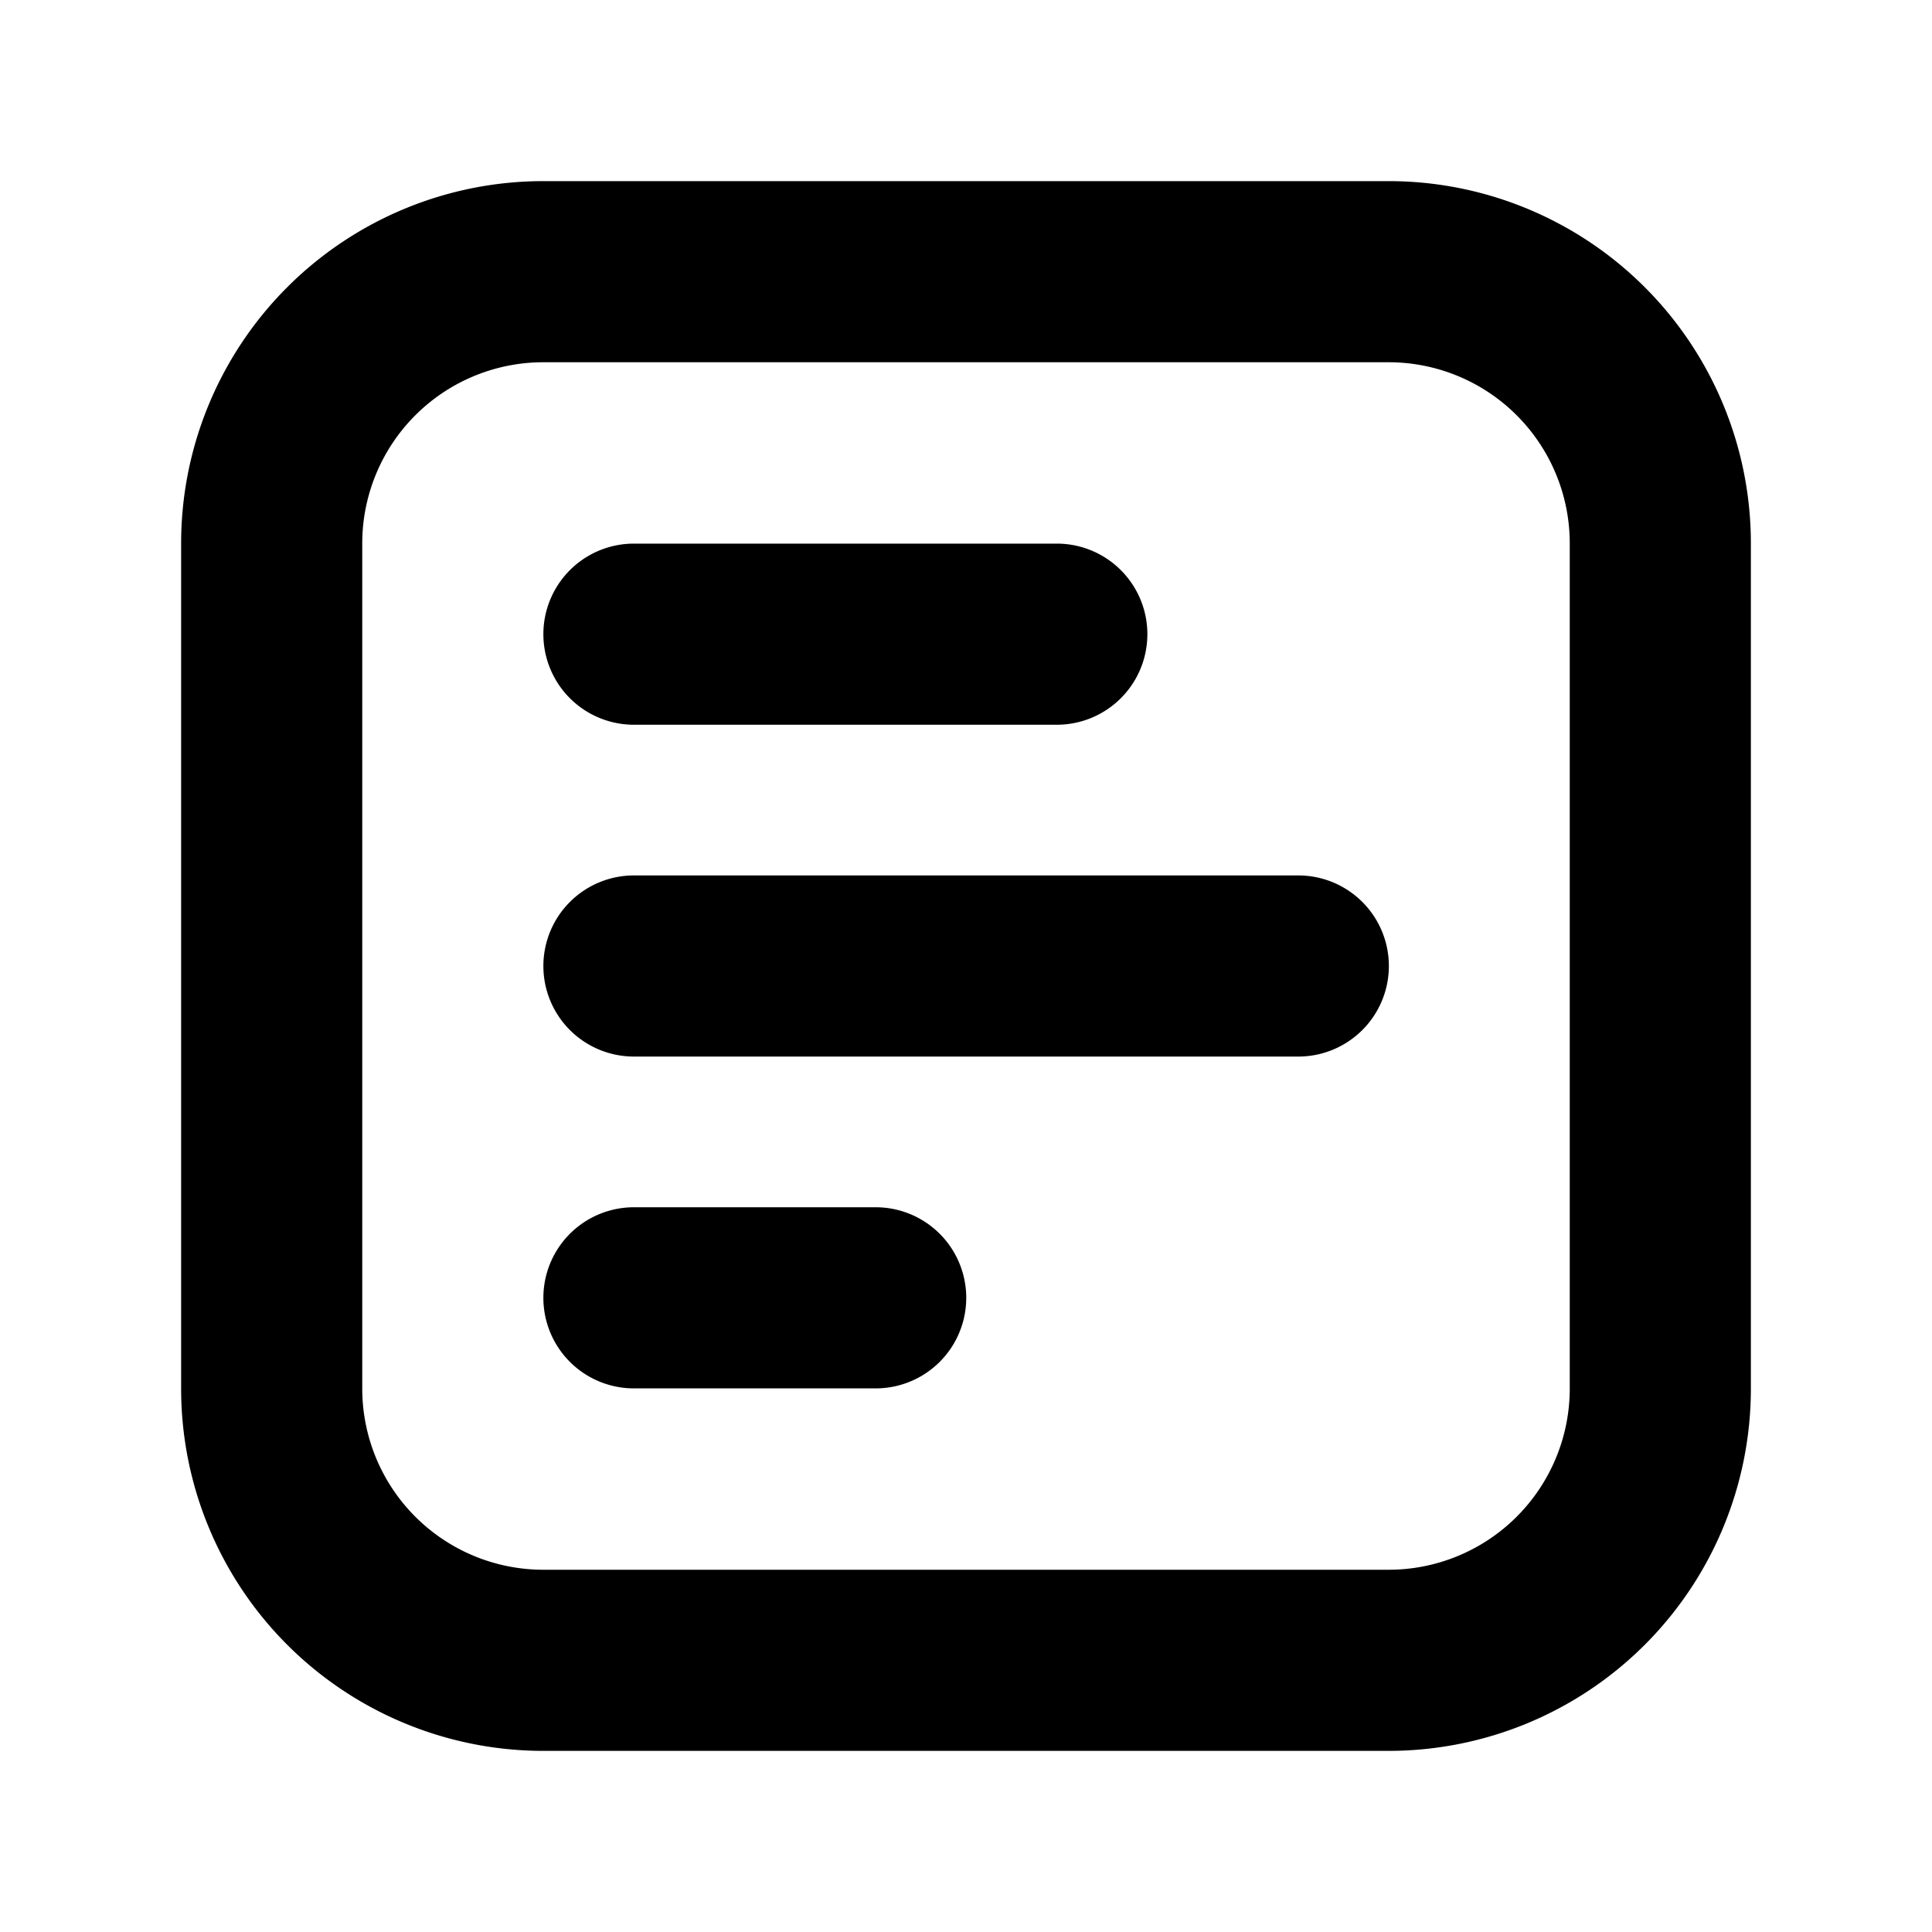 <svg xmlns="http://www.w3.org/2000/svg" width="1em" height="1em" viewBox="0 0 16 16"><path fill="currentColor" fill-rule="evenodd" d="M4.5 3h7A1.5 1.5 0 0 1 13 4.5v7a1.5 1.5 0 0 1-1.5 1.5h-7A1.5 1.5 0 0 1 3 11.5v-7A1.5 1.5 0 0 1 4.5 3m-3 1.5a3 3 0 0 1 3-3h7a3 3 0 0 1 3 3v7a3 3 0 0 1-3 3h-7a3 3 0 0 1-3-3zm3.75 5.498a.75.75 0 0 0 0 1.5h2.002a.75.75 0 0 0 0-1.5zM4.5 8a.75.75 0 0 1 .75-.75h5.502a.75.75 0 0 1 0 1.5H5.25A.75.75 0 0 1 4.5 8m.75-3.498a.75.75 0 0 0 0 1.5h3.502a.75.75 0 0 0 0-1.5z" clip-rule="evenodd"/></svg>